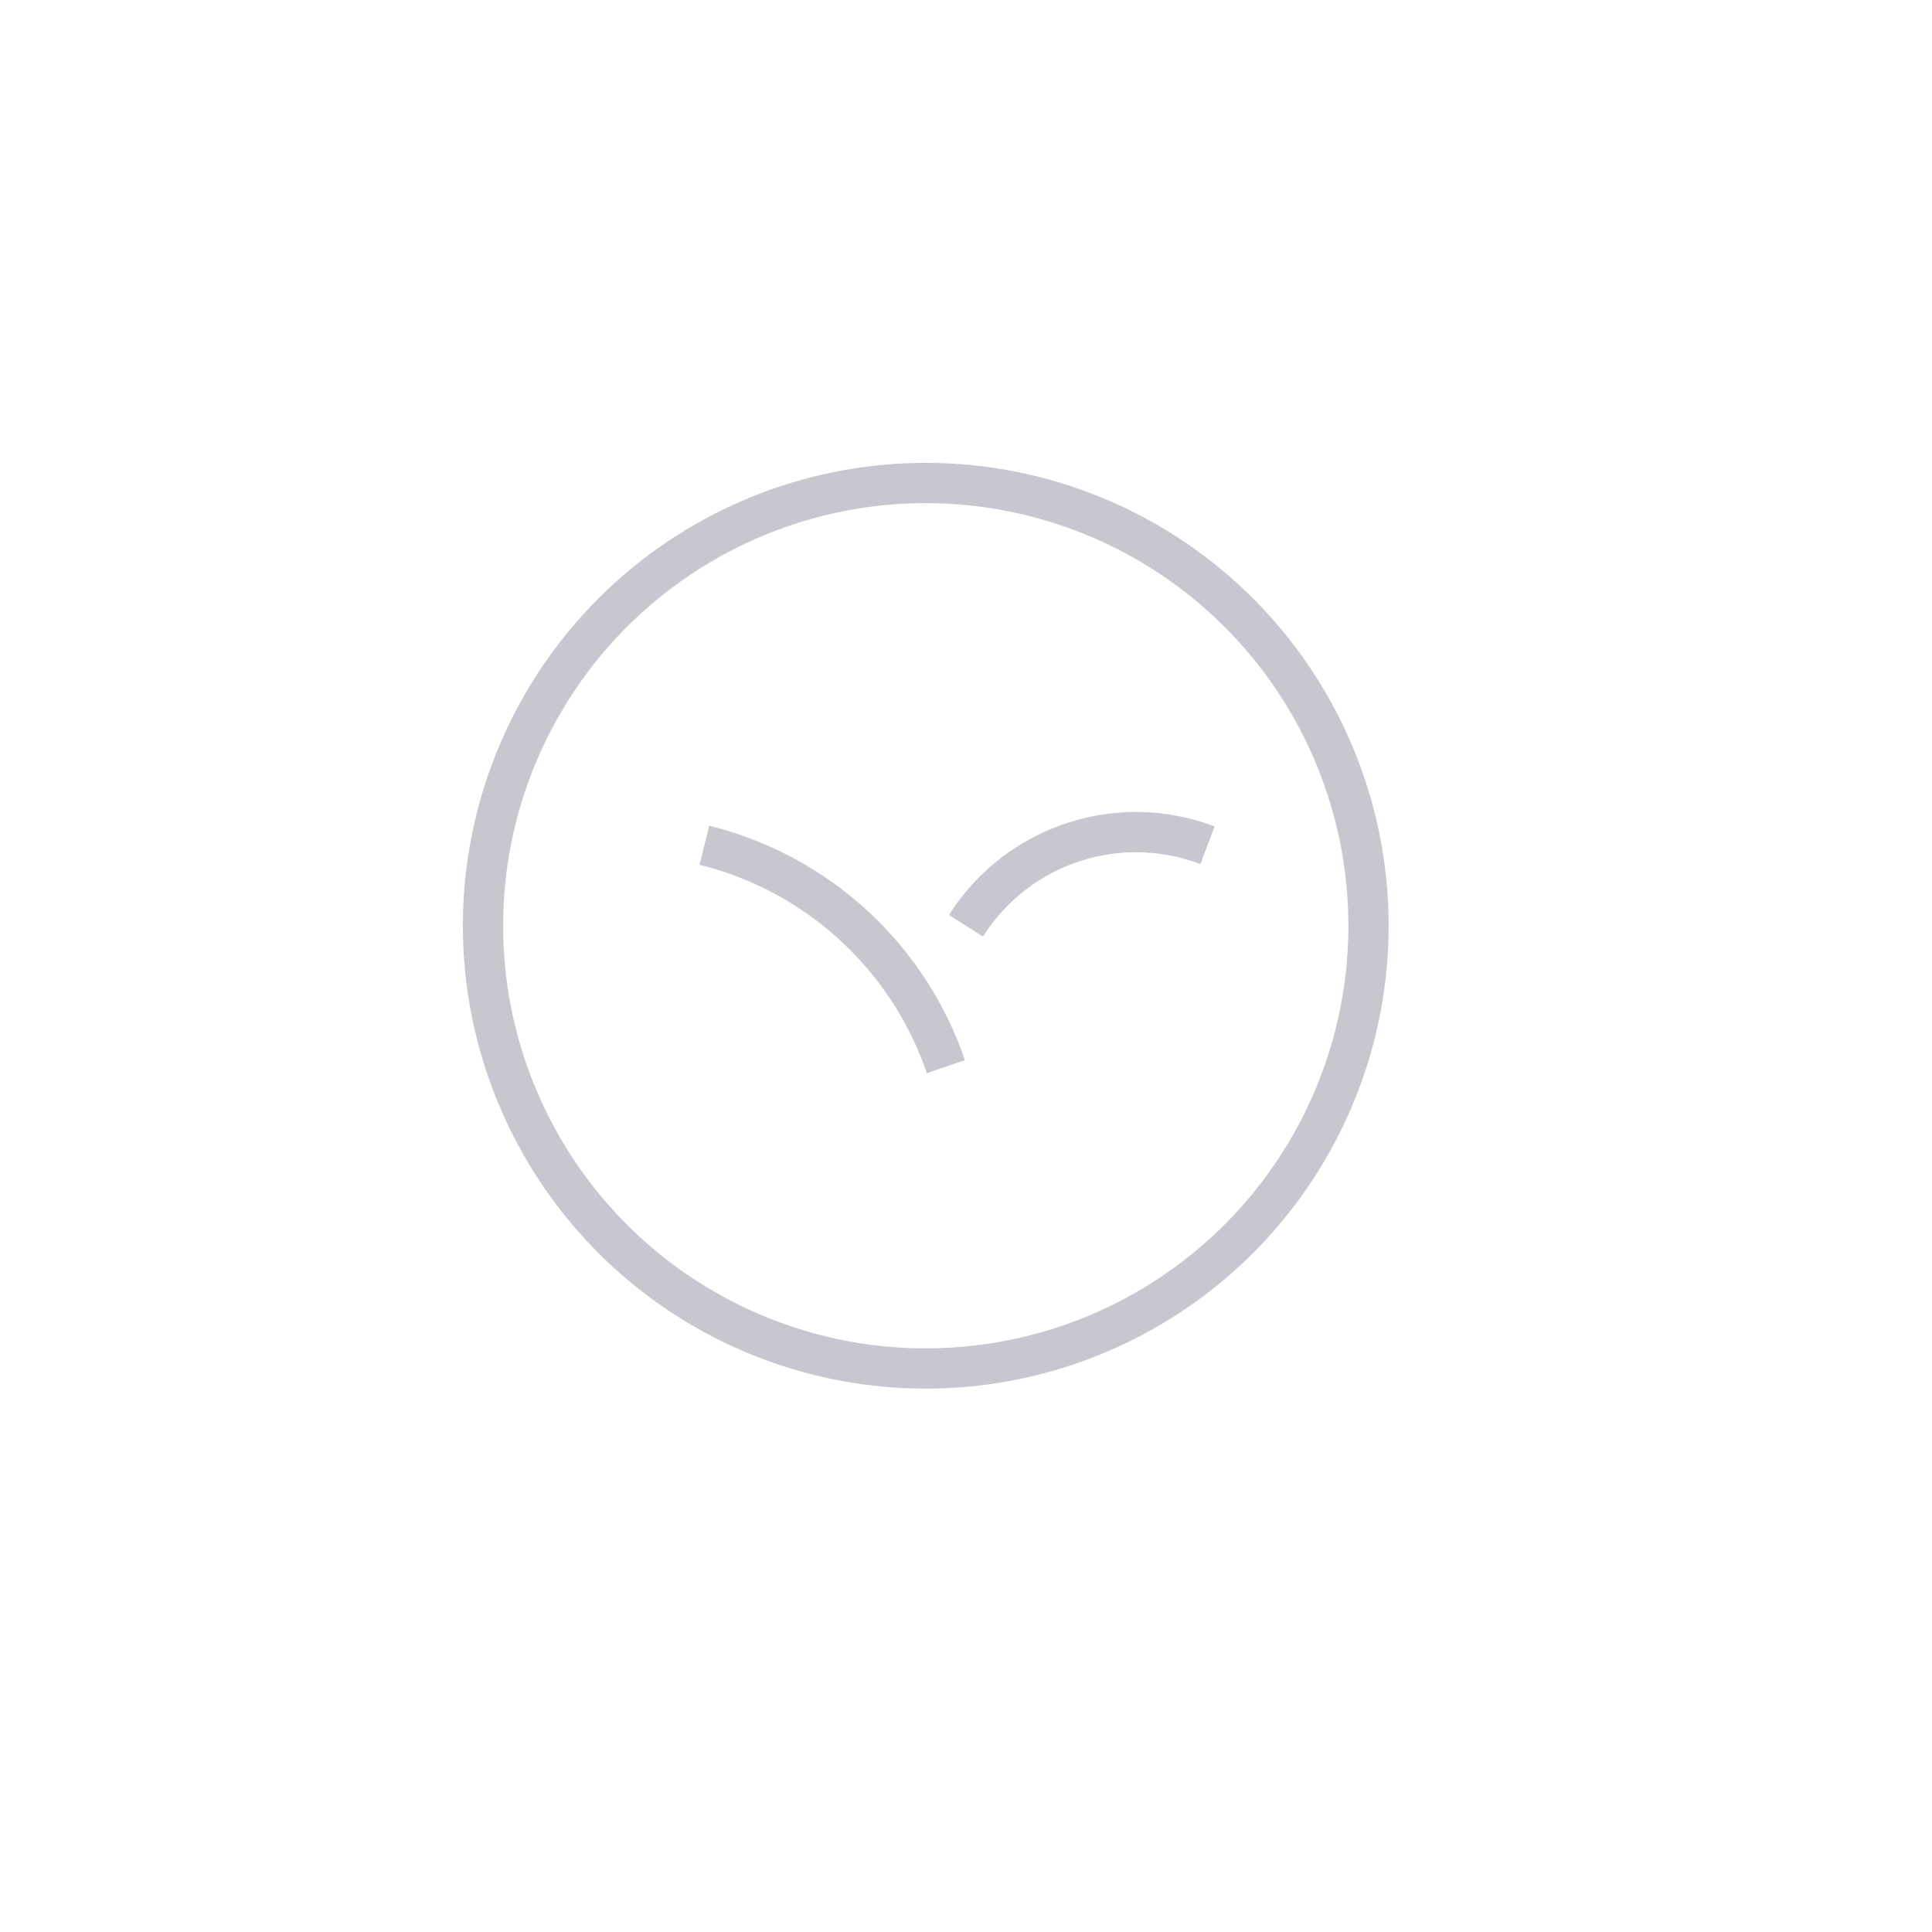 <svg xmlns = "http://www.w3.org/2000/svg"  xmlns:xlink="http://www.w3.org/1999/xlink" width="100%" height="100%" viewBox="0 0 96 96" >
	<style>
		.color{
			fill:none;
		}
	</style>
	<g id="Vector">
		<title>Vector</title>
		<desc>Иконка</desc>
		<g id="circle" class="color">
			<circle cx="46" cy="46" r="22" stroke="#1F2041" stroke-width="2" stroke-opacity="0.25"/>
			<path d="M 48,46 A10,10 0 0,1 60,42" stroke="#1F2041" stroke-width="2" stroke-opacity="0.25"/>
			<path d="M 35,42 A17,17 0 0,1 47,53" stroke="#1F2041" stroke-width="2" stroke-opacity="0.25"/>
		</g>
		<!-- ... -->
	</g>
</svg>